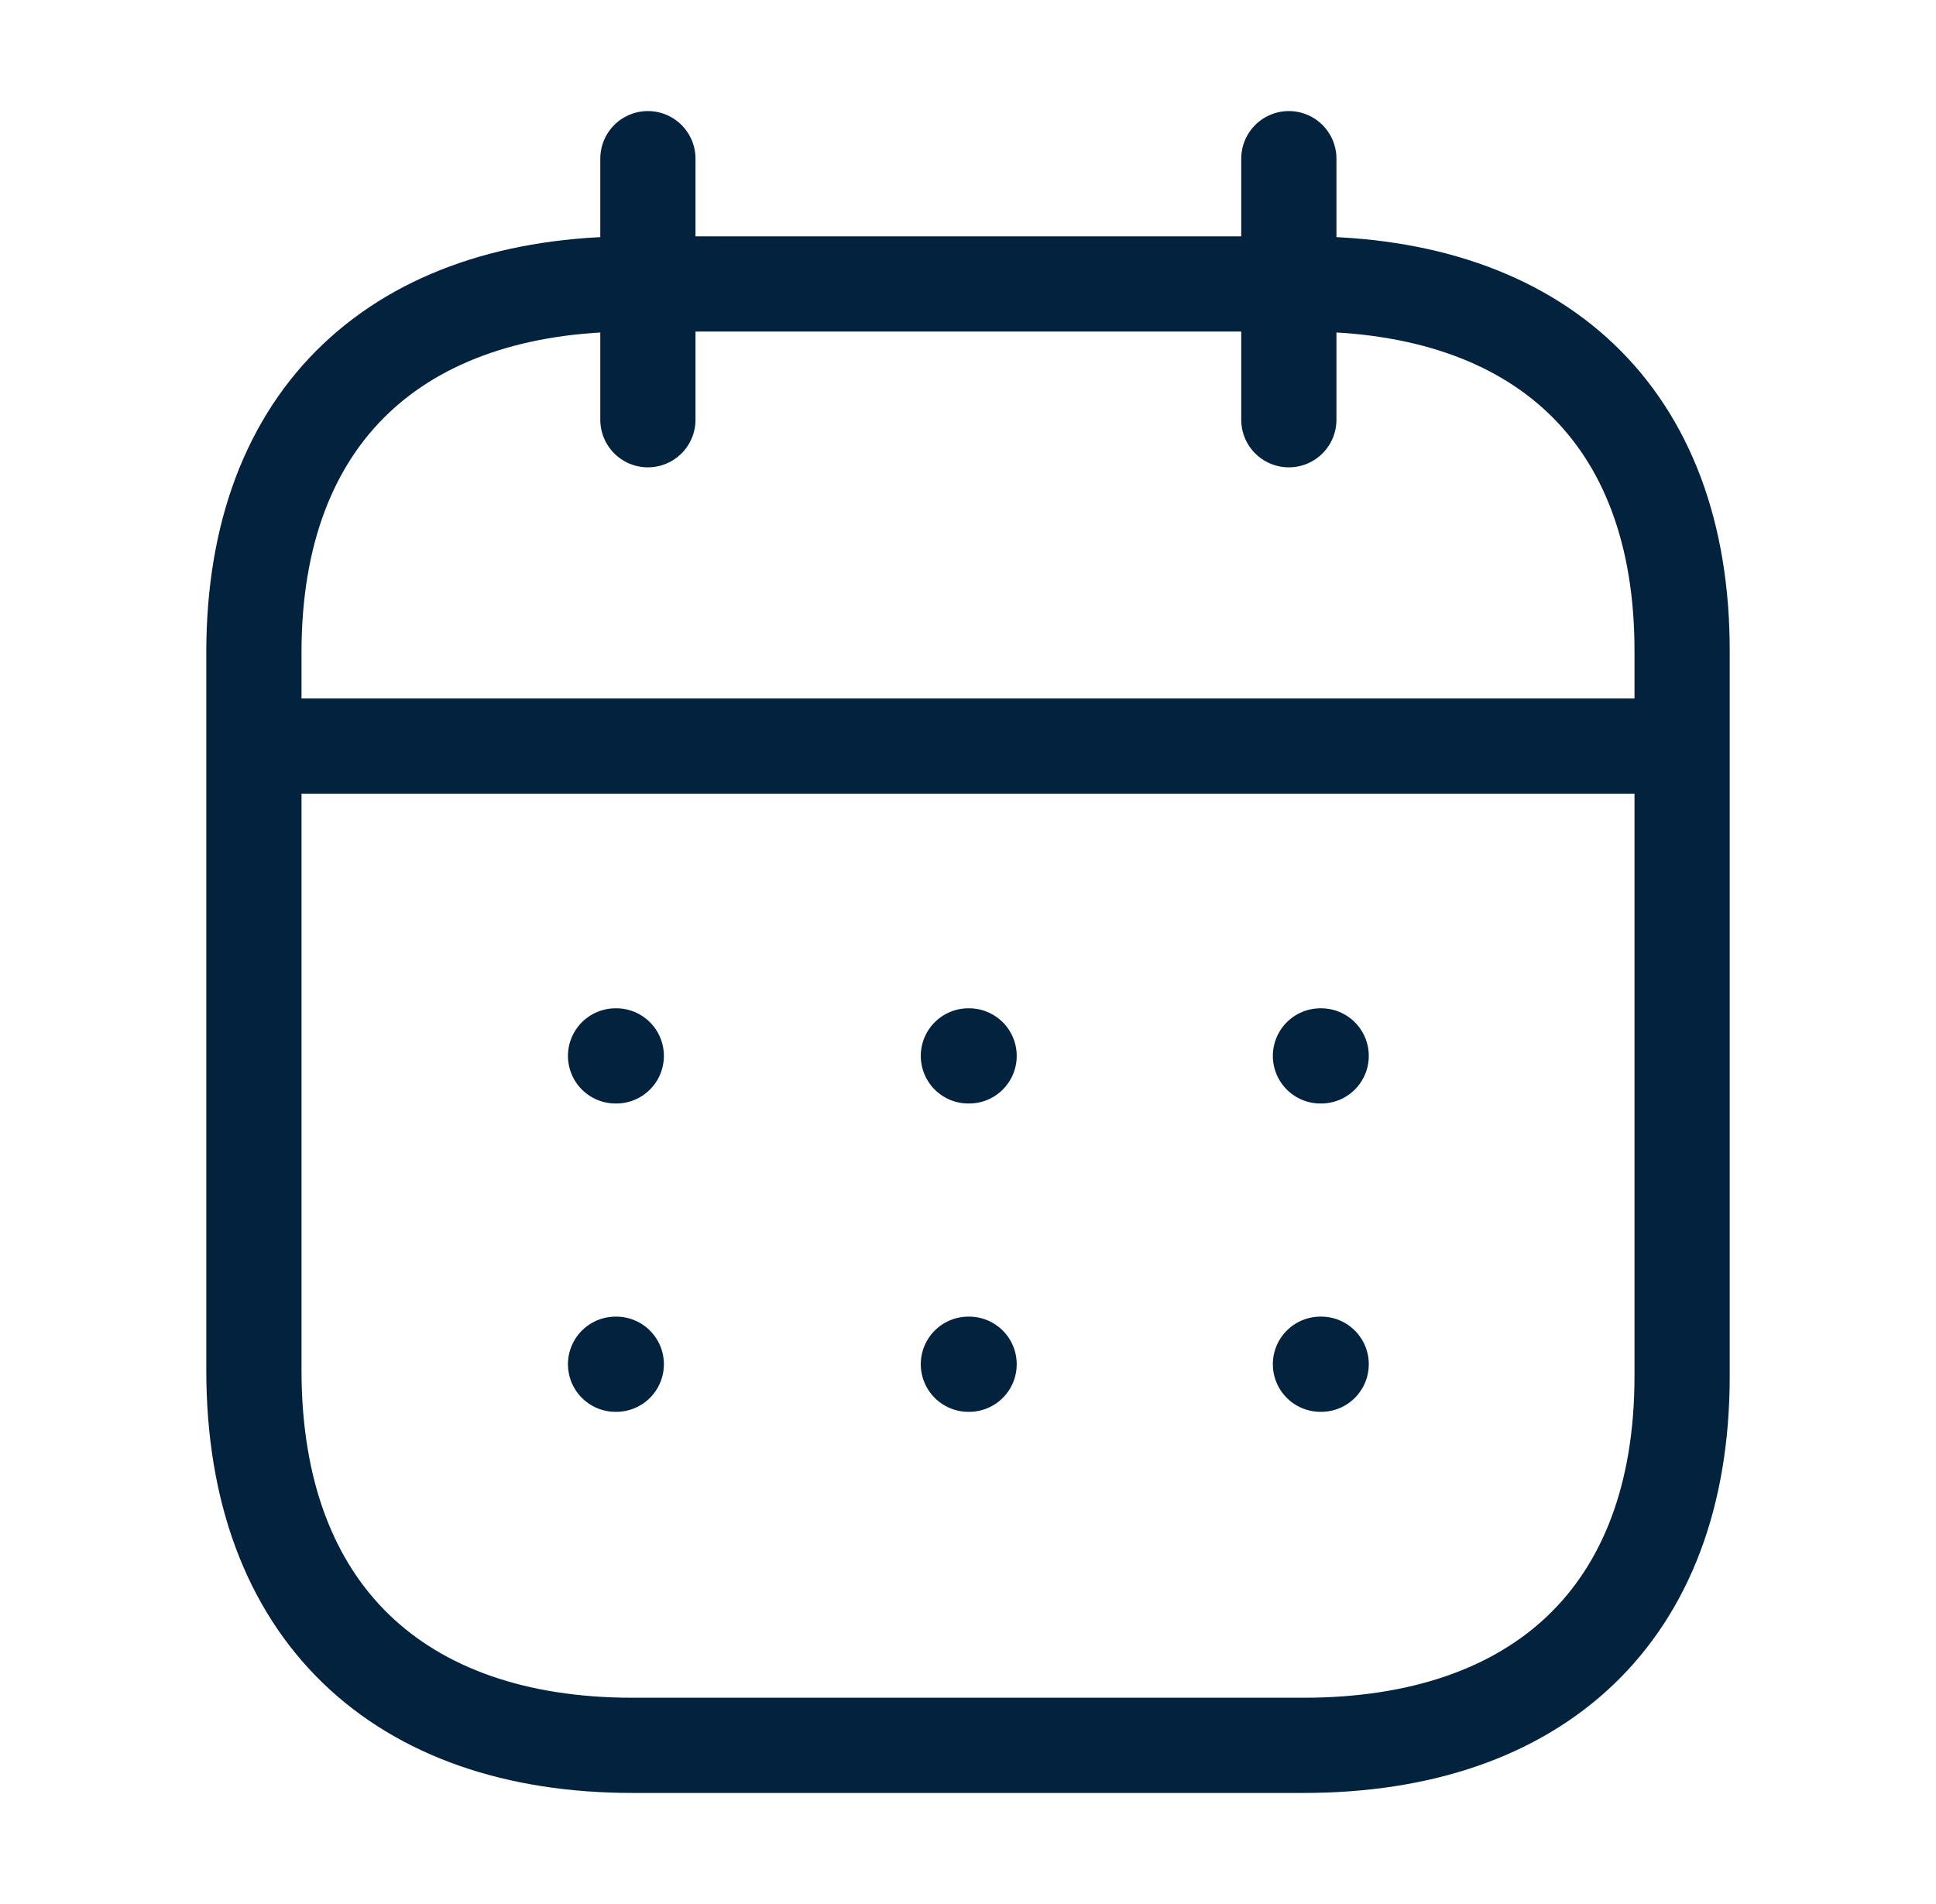 <svg width="61" height="60" viewBox="0 0 61 60" fill="none" xmlns="http://www.w3.org/2000/svg">
<path d="M8.232 23.511H52.791" stroke="#03223D" stroke-width="3" stroke-linecap="round" stroke-linejoin="round"/>
<path d="M41.605 33.274H41.628" stroke="#03223D" stroke-width="3" stroke-linecap="round" stroke-linejoin="round"/>
<path d="M30.512 33.274H30.535" stroke="#03223D" stroke-width="3" stroke-linecap="round" stroke-linejoin="round"/>
<path d="M19.395 33.274H19.418" stroke="#03223D" stroke-width="3" stroke-linecap="round" stroke-linejoin="round"/>
<path d="M41.605 42.99H41.628" stroke="#03223D" stroke-width="3" stroke-linecap="round" stroke-linejoin="round"/>
<path d="M30.512 42.99H30.535" stroke="#03223D" stroke-width="3" stroke-linecap="round" stroke-linejoin="round"/>
<path d="M19.395 42.99H19.418" stroke="#03223D" stroke-width="3" stroke-linecap="round" stroke-linejoin="round"/>
<path d="M40.609 5V13.227" stroke="#03223D" stroke-width="3" stroke-linecap="round" stroke-linejoin="round"/>
<path d="M20.414 5V13.227" stroke="#03223D" stroke-width="3" stroke-linecap="round" stroke-linejoin="round"/>
<path fill-rule="evenodd" clip-rule="evenodd" d="M41.096 8.948H19.927C12.586 8.948 8 13.038 8 20.556V43.18C8 50.816 12.586 55 19.927 55H41.072C48.437 55 53 50.886 53 43.369V20.556C53.023 13.038 48.461 8.948 41.096 8.948Z" stroke="#03223D" stroke-width="3" stroke-linecap="round" stroke-linejoin="round"/>
</svg>
